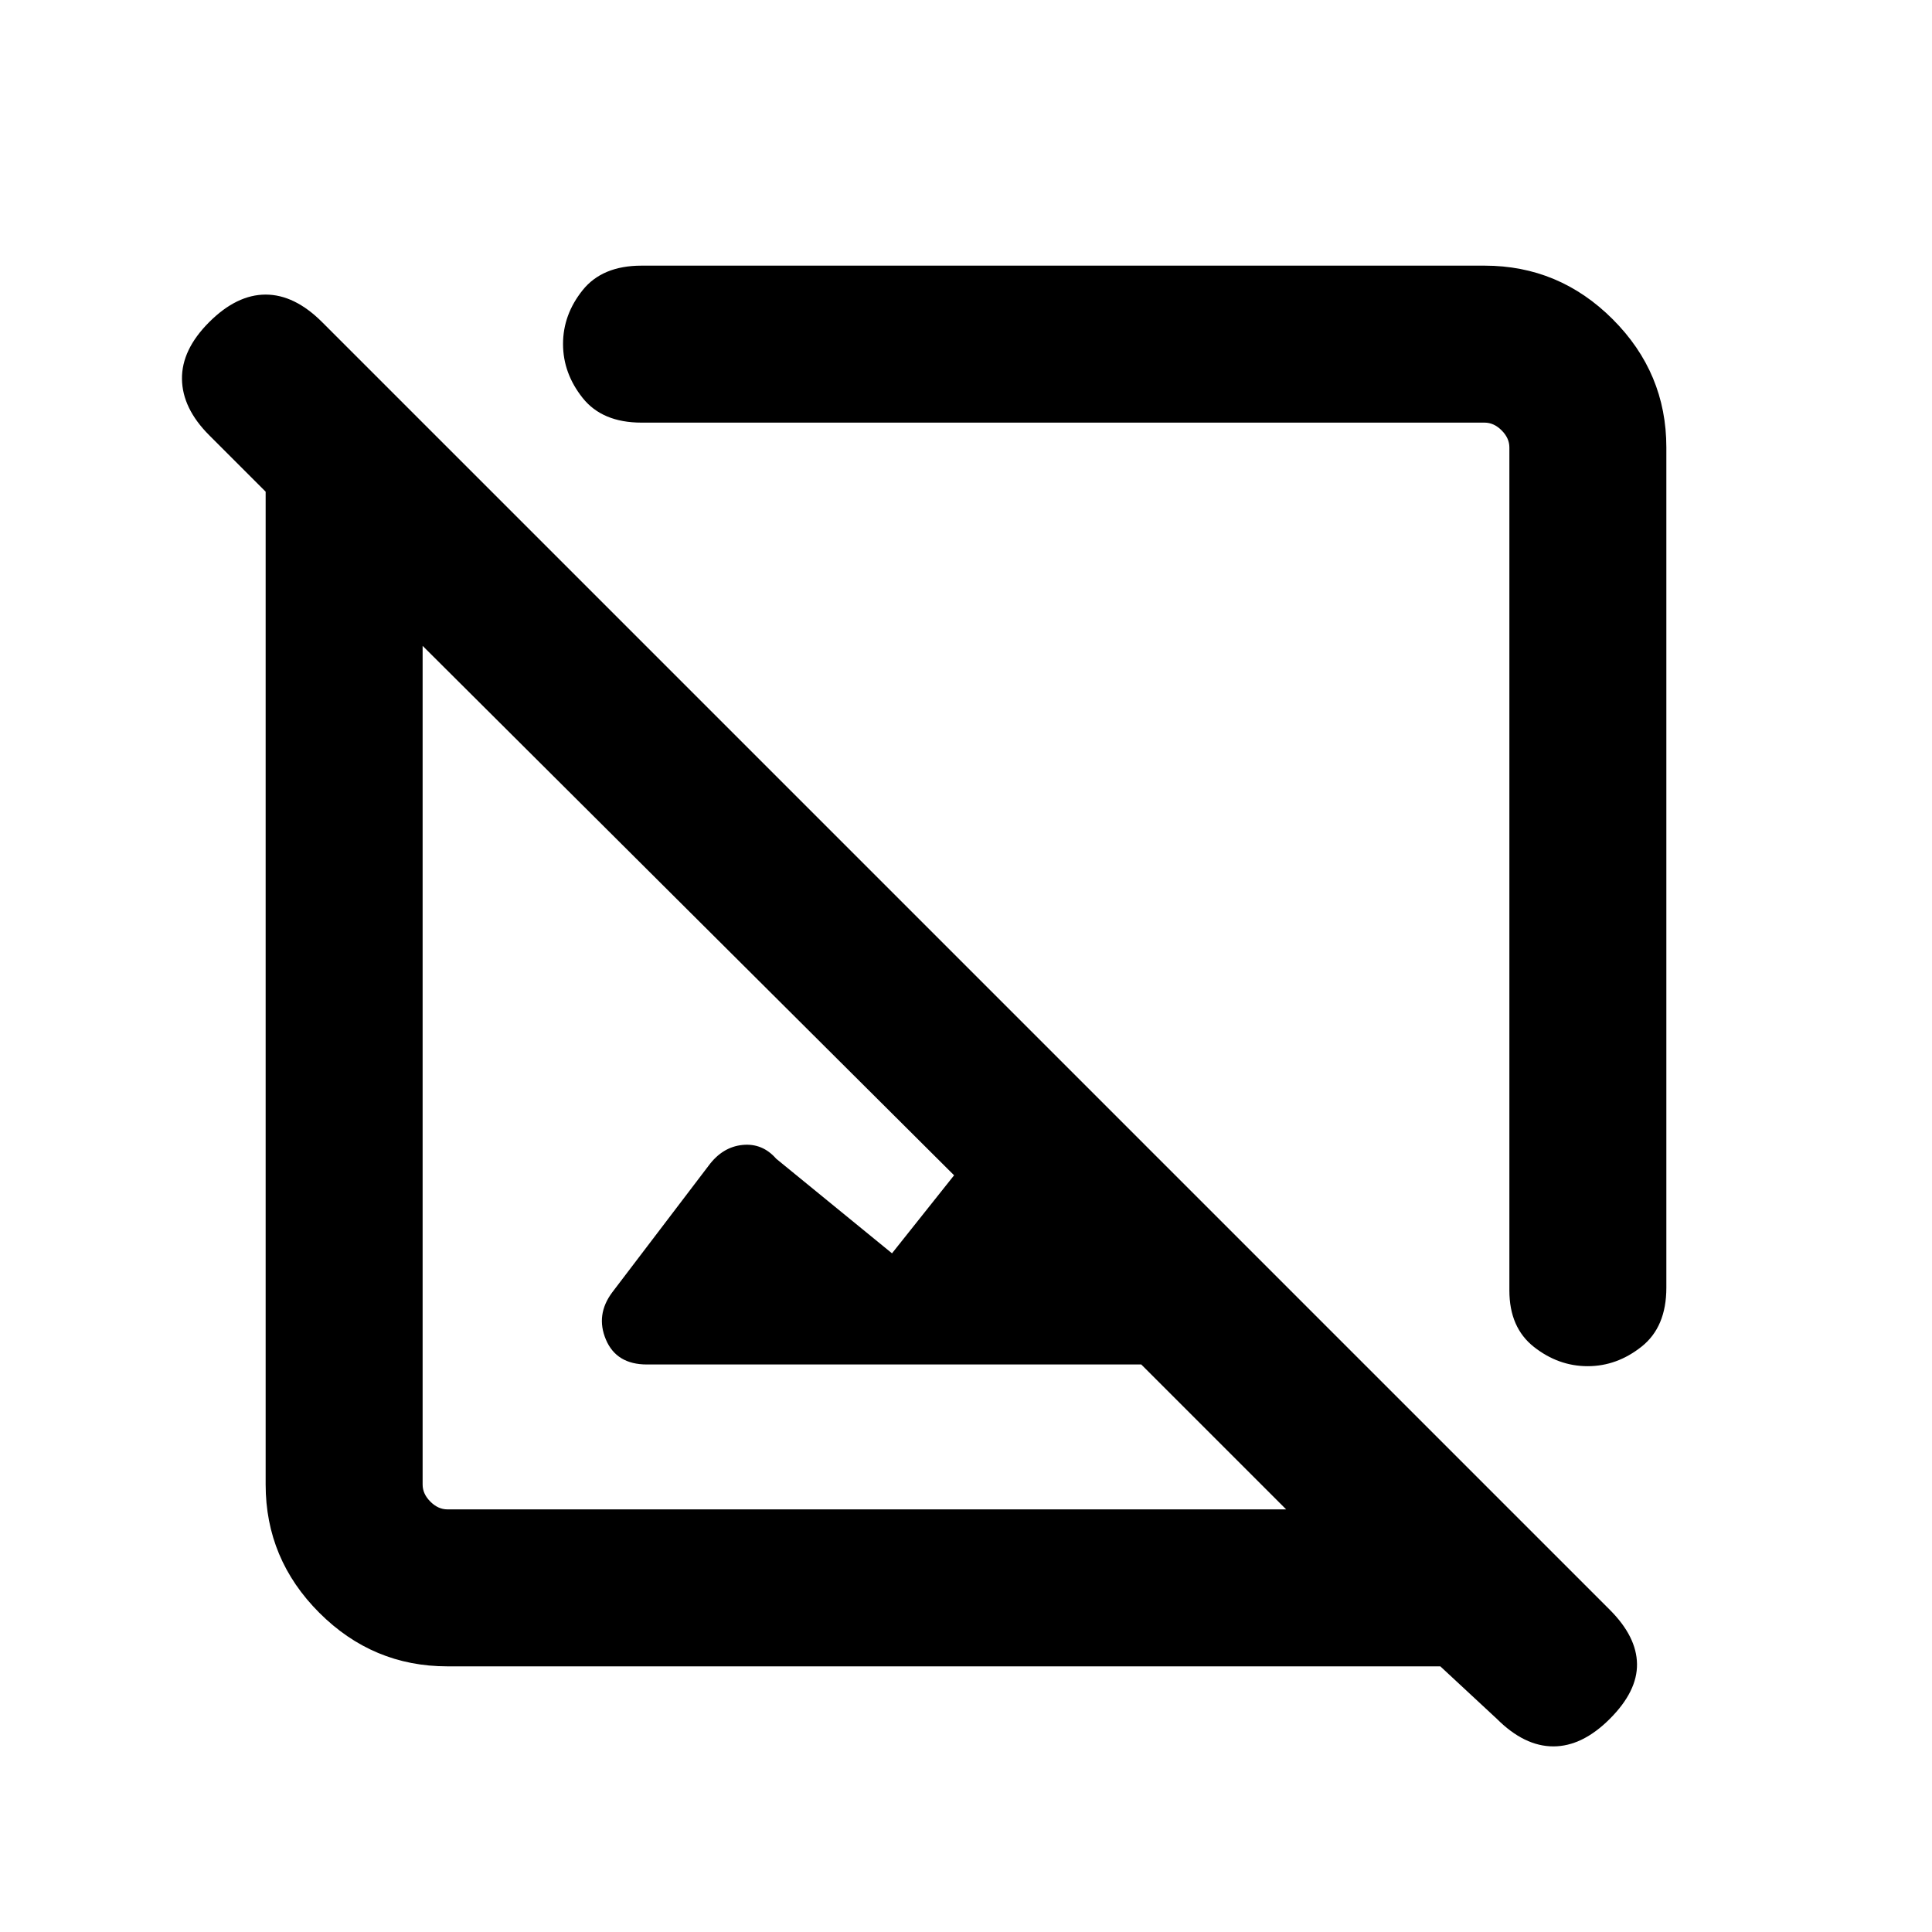 <svg xmlns="http://www.w3.org/2000/svg" height="20" viewBox="0 -960 960 960" width="20"><path d="M828-737.69v417.54q0 19.5-12.27 29.25-12.26 9.75-26.82 9.75t-26.74-9.6Q750-300.35 750-318.77v-418.92q0-4.62-3.85-8.46-3.84-3.85-8.46-3.85H318.77q-19.5 0-29.25-12.26-9.75-12.27-9.75-26.83 0-14.56 9.75-26.74Q299.27-828 318.77-828h418.92q37.03 0 63.67 26.64T828-737.69ZM222.31-132q-37.03 0-63.67-26.64T132-222.31v-493.38l-28.08-28.08q-13.3-13.31-13.5-27.88-.19-14.58 13.5-28.27 13.7-13.7 28.08-13.7 14.38 0 28.08 13.7l639.84 639.84q13.31 13.31 13.5 26.89.2 13.57-13.5 27.27-13.69 13.69-28.07 13.69-14.39 0-28.08-13.69L715.69-132H222.31Zm344.77-150H321.43q-15.12 0-20.35-12.35-5.23-12.34 3.18-23.55l47.89-62.94q6.87-9.24 16.77-10.24 9.91-1 16.77 6.85l57.54 47L474.08-376 210-639.08v416.77q0 4.62 3.85 8.46 3.84 3.85 8.46 3.85h416.77l-72-72ZM528-528ZM420.85-420.85Z"/></svg>